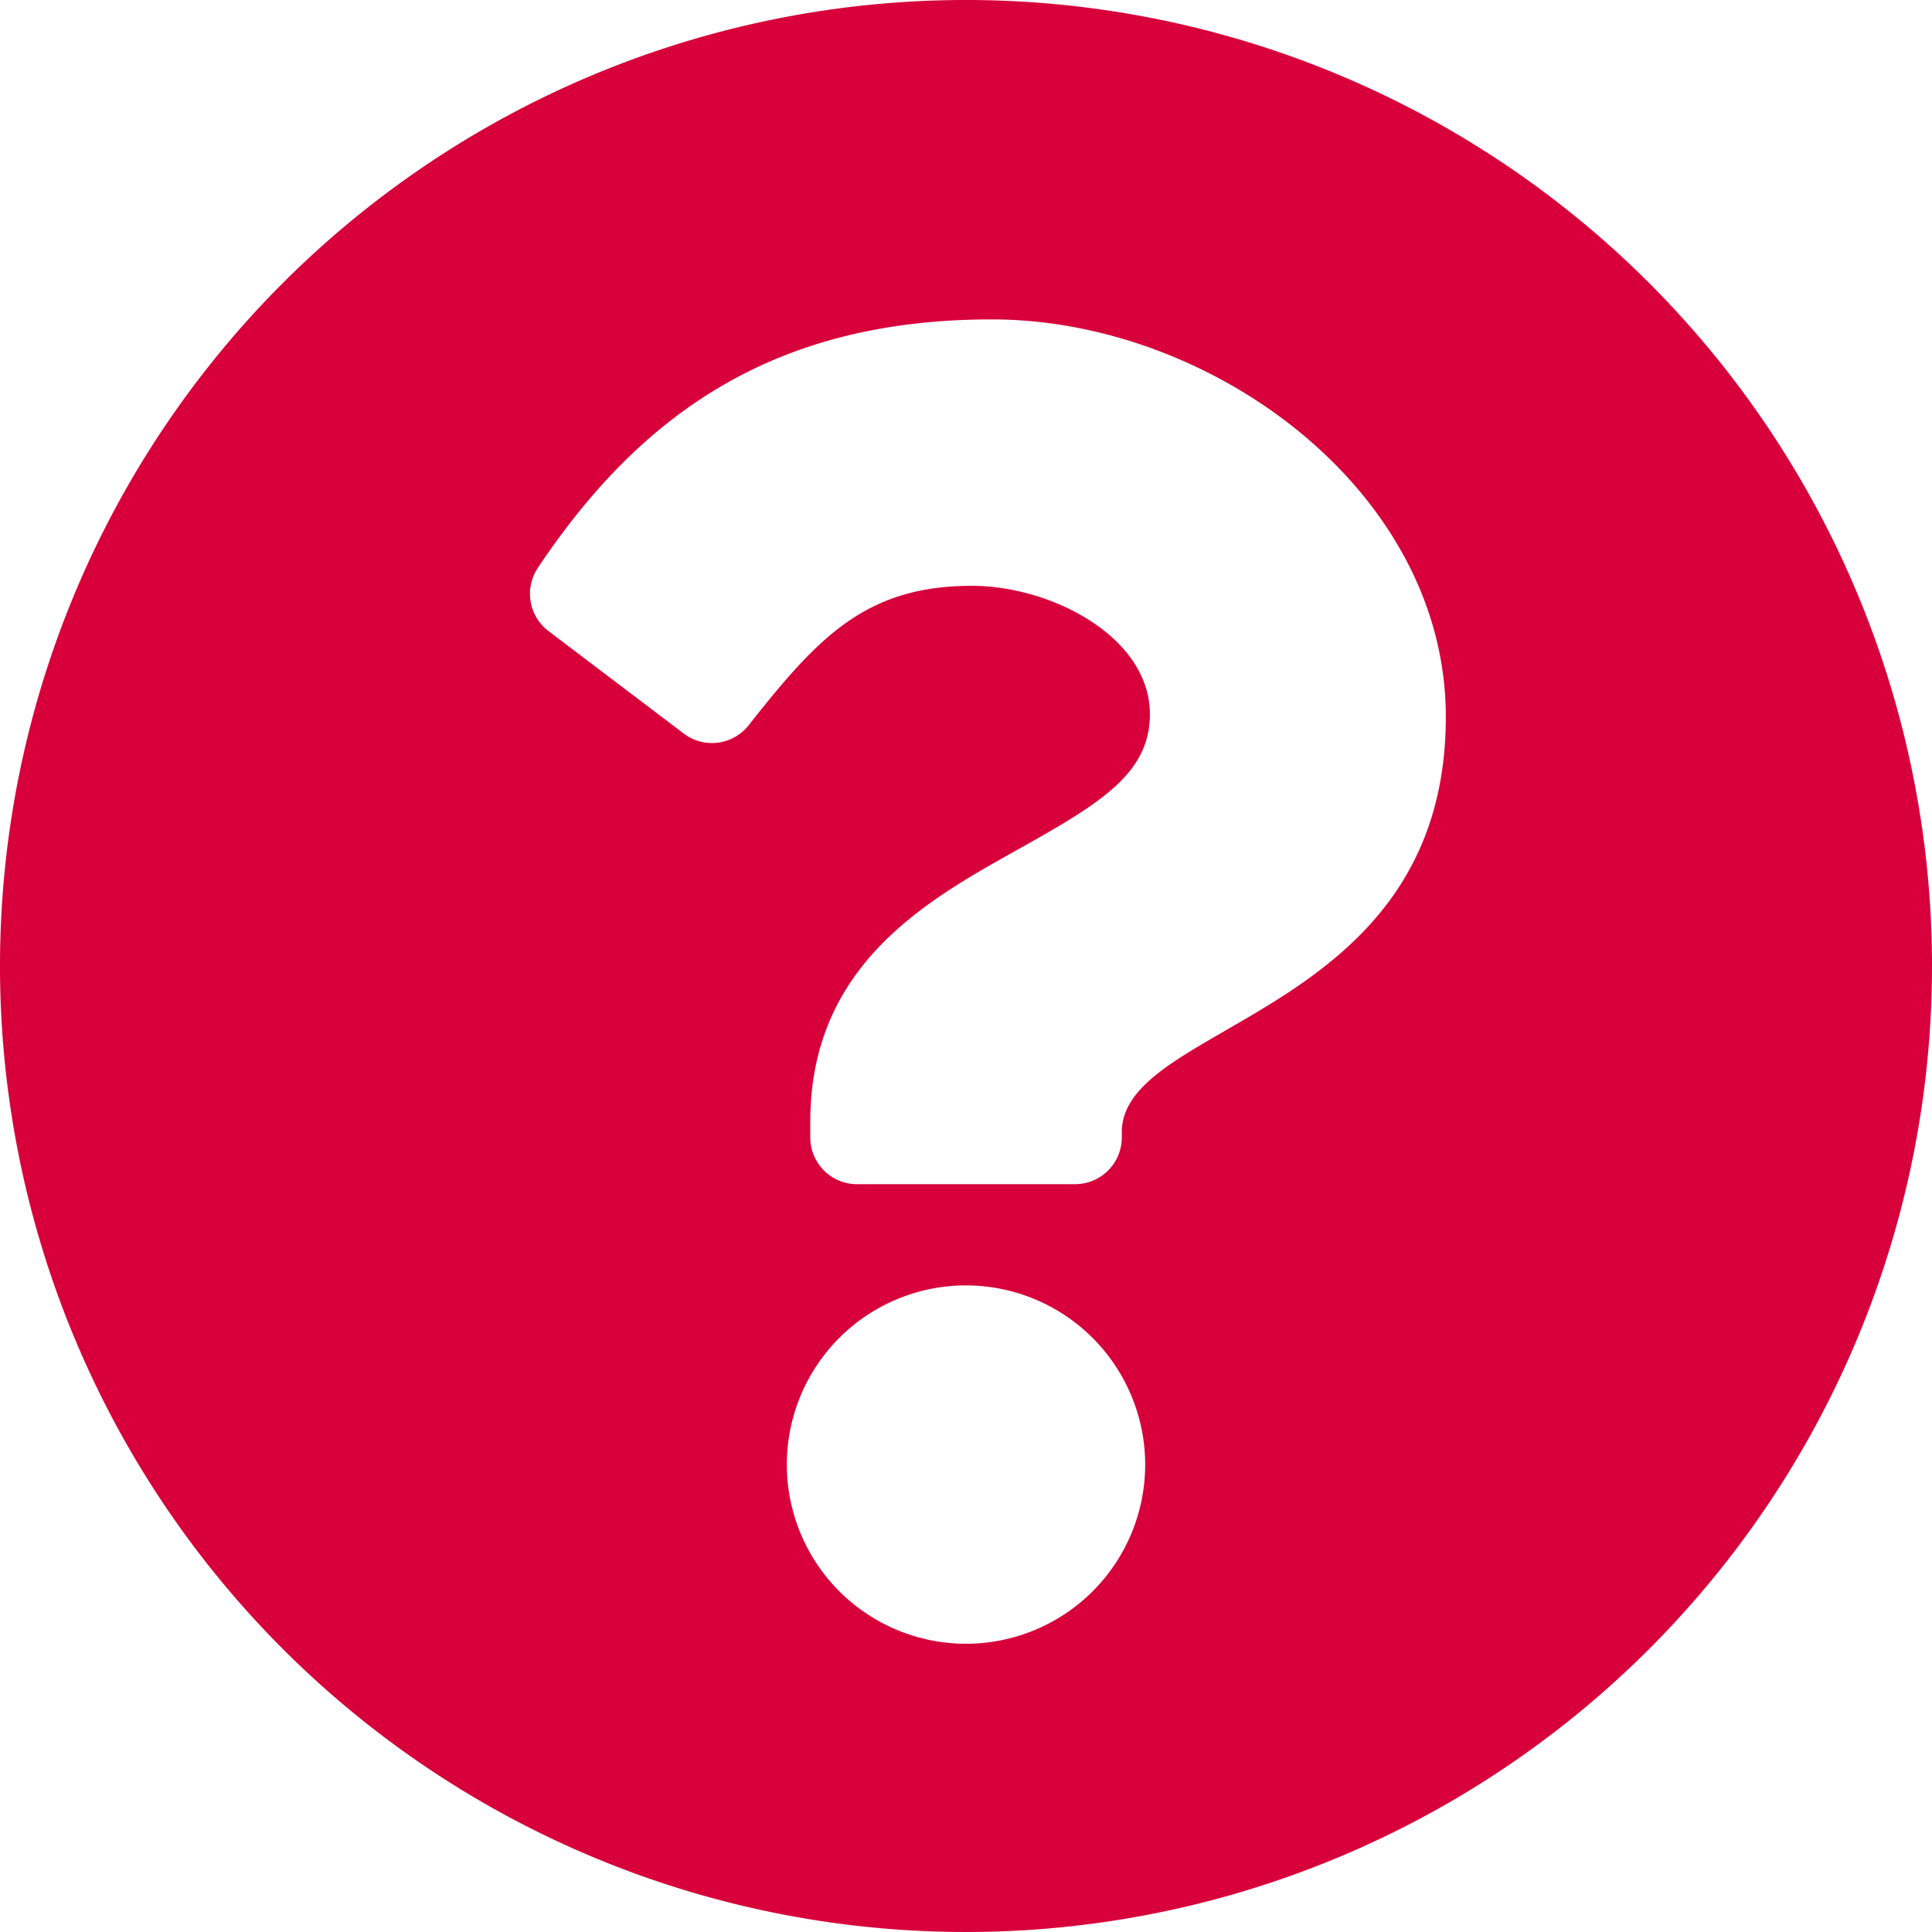 <svg id="クエスチョン" xmlns="http://www.w3.org/2000/svg" width="50" height="50" viewBox="0 0 50 50">
  <path id="Icon_awesome-question-circle" data-name="Icon awesome-question-circle" d="M50.563,25.563a25,25,0,1,1-25-25A25,25,0,0,1,50.563,25.563ZM26.233,8.829c-5.494,0-9,2.314-11.749,6.427a1.211,1.211,0,0,0,.274,1.639l3.5,2.652a1.209,1.209,0,0,0,1.68-.214c1.8-2.284,3.036-3.609,5.777-3.609,2.059,0,4.607,1.325,4.607,3.322,0,1.51-1.246,2.285-3.28,3.425-2.371,1.329-5.509,2.984-5.509,7.123V30a1.21,1.21,0,0,0,1.21,1.21h5.645A1.21,1.21,0,0,0,29.595,30v-.134c0-2.869,8.386-2.989,8.386-10.753C37.98,13.264,31.915,8.829,26.233,8.829Zm-.671,25A4.637,4.637,0,1,0,30.2,38.466,4.642,4.642,0,0,0,25.563,33.829Z" transform="translate(-0.563 -0.563)" fill="#d7003a"/>
</svg>
